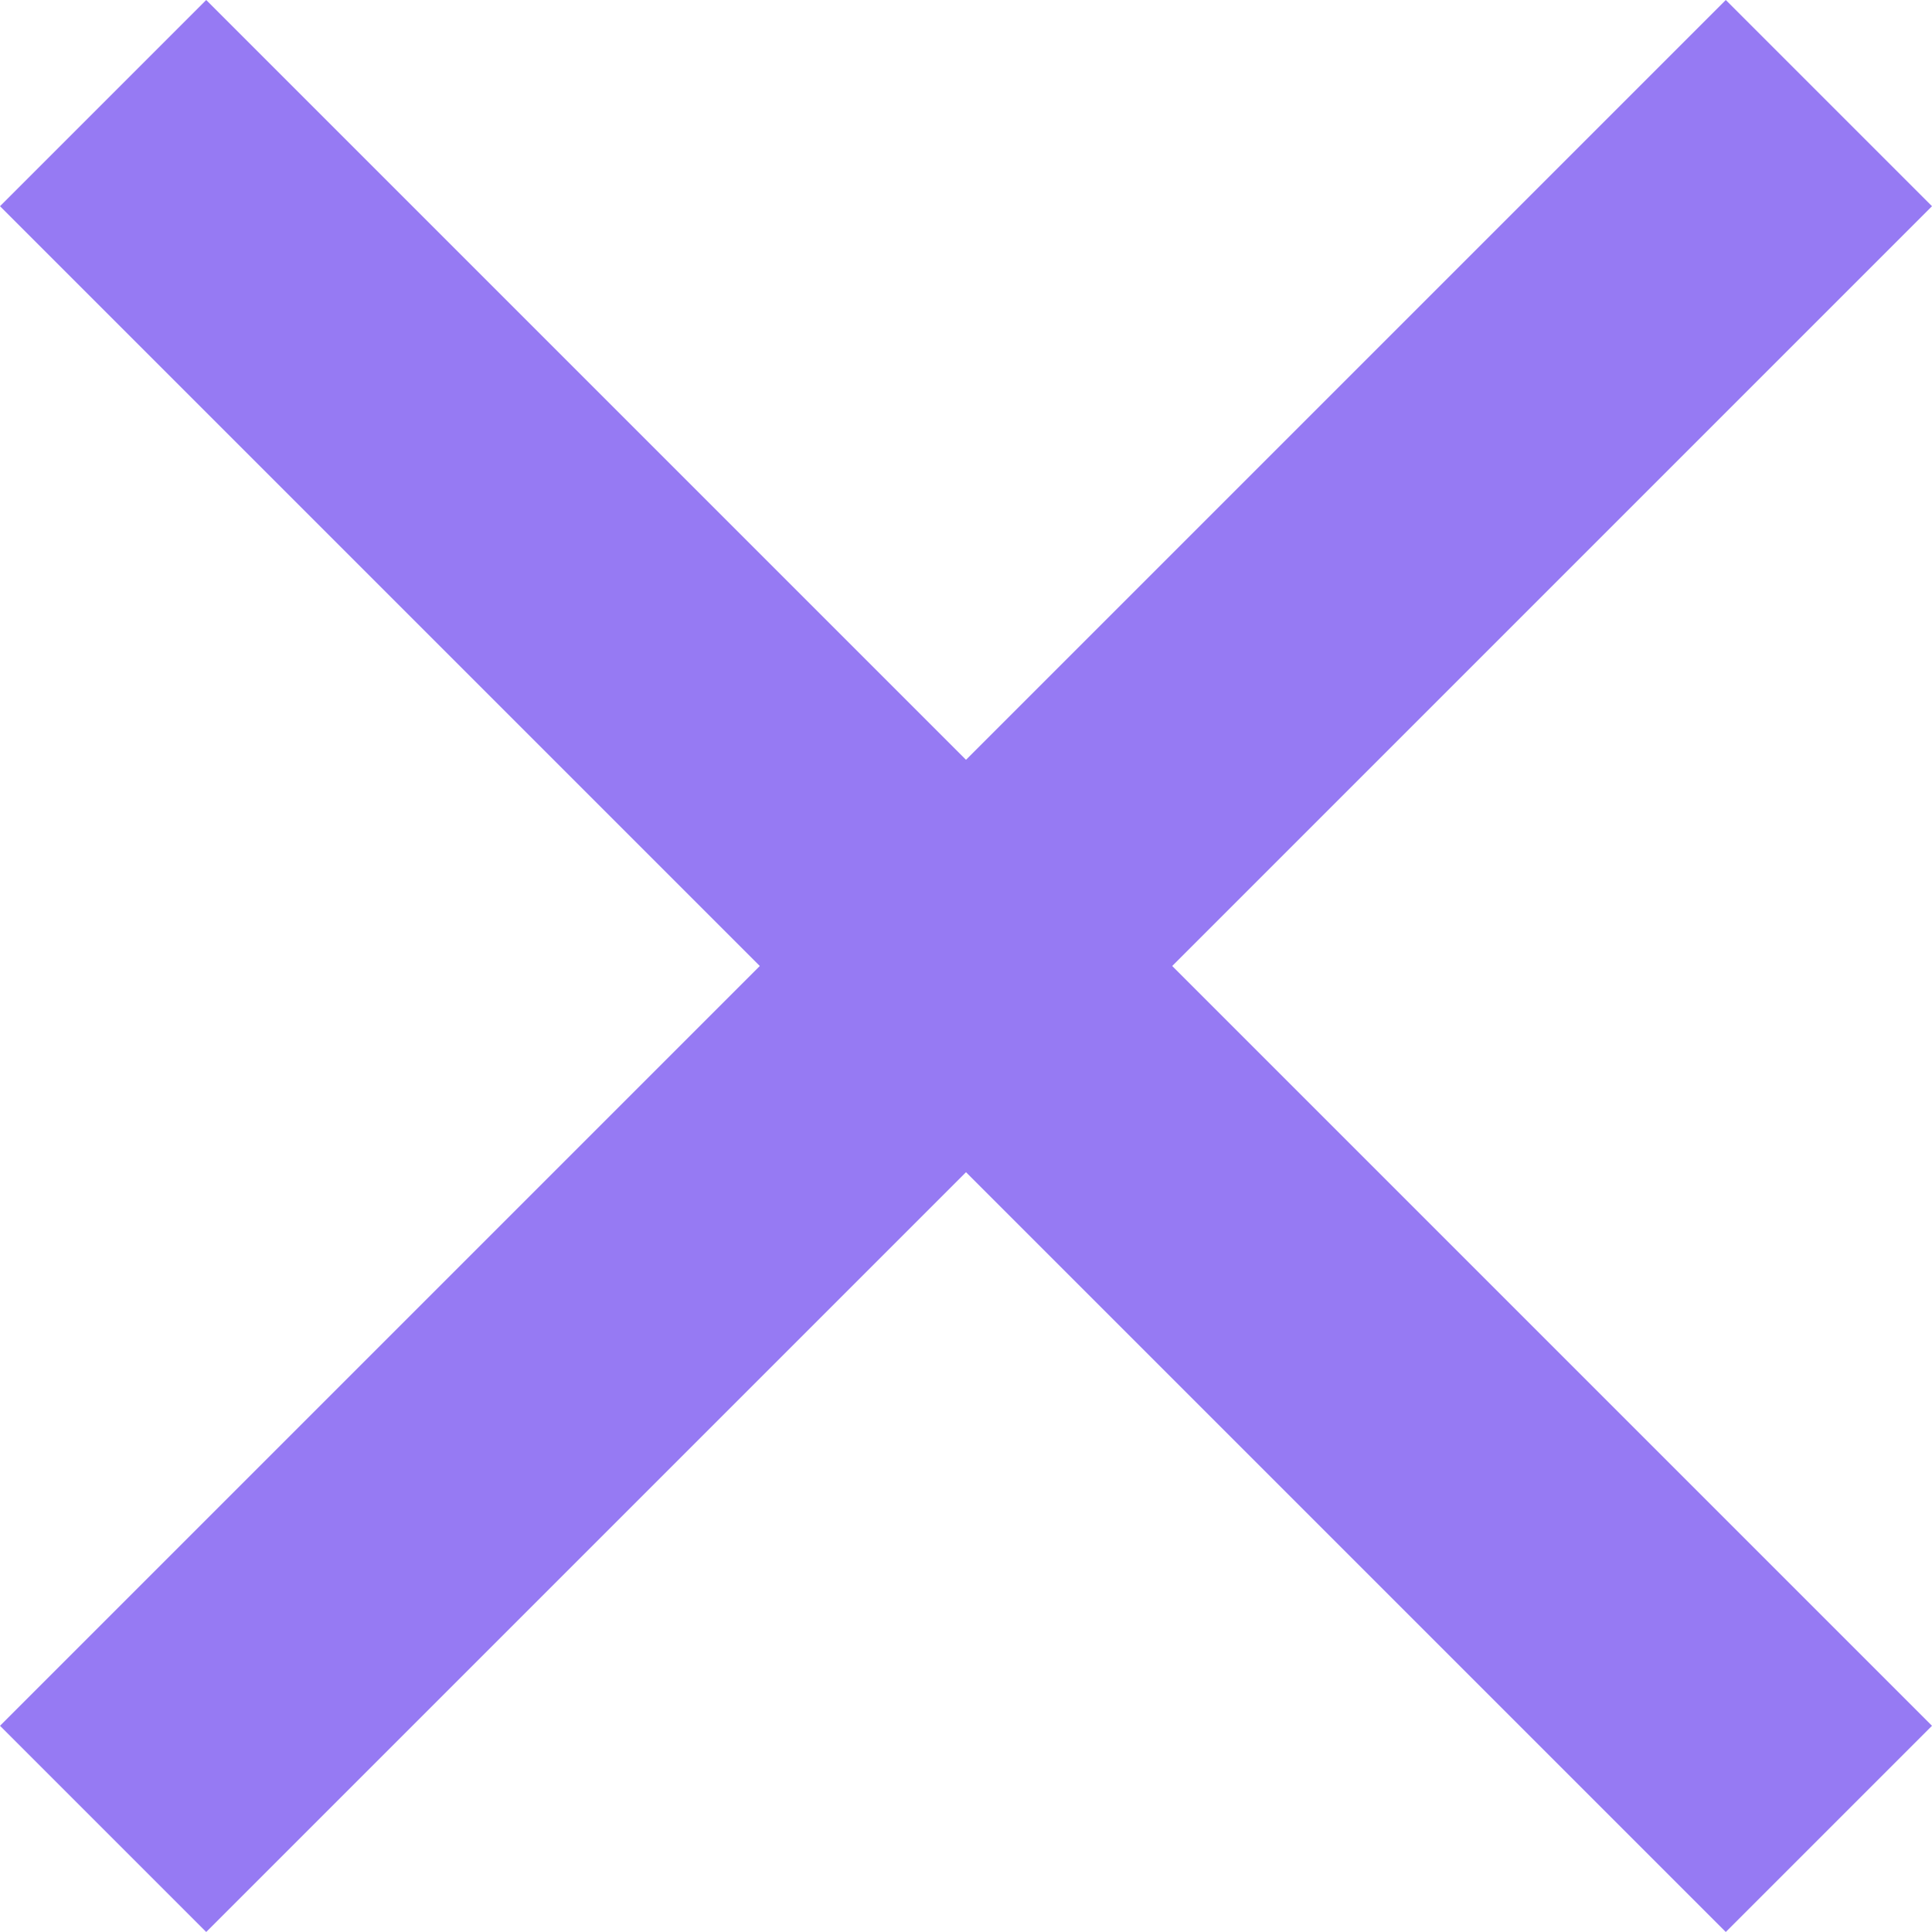 <svg xmlns="http://www.w3.org/2000/svg" xmlns:xlink="http://www.w3.org/1999/xlink" width="16.265" height="16.265" viewBox="0 0 16.265 16.265">
  <defs>
    <clipPath id="clip-path">
      <rect width="16.265" height="16.265" fill="none"/>
    </clipPath>
  </defs>
  <g id="close" clip-path="url(#clip-path)">
    <rect id="Rectangle_759" data-name="Rectangle 759" width="20.547" height="2.455" transform="translate(16.265 1.736) rotate(135)" fill="#967af3"/>
    <rect id="Rectangle_760" data-name="Rectangle 760" width="20.547" height="2.455" transform="translate(1.736 0) rotate(45)" fill="#967af3"/>
  </g>
</svg>

